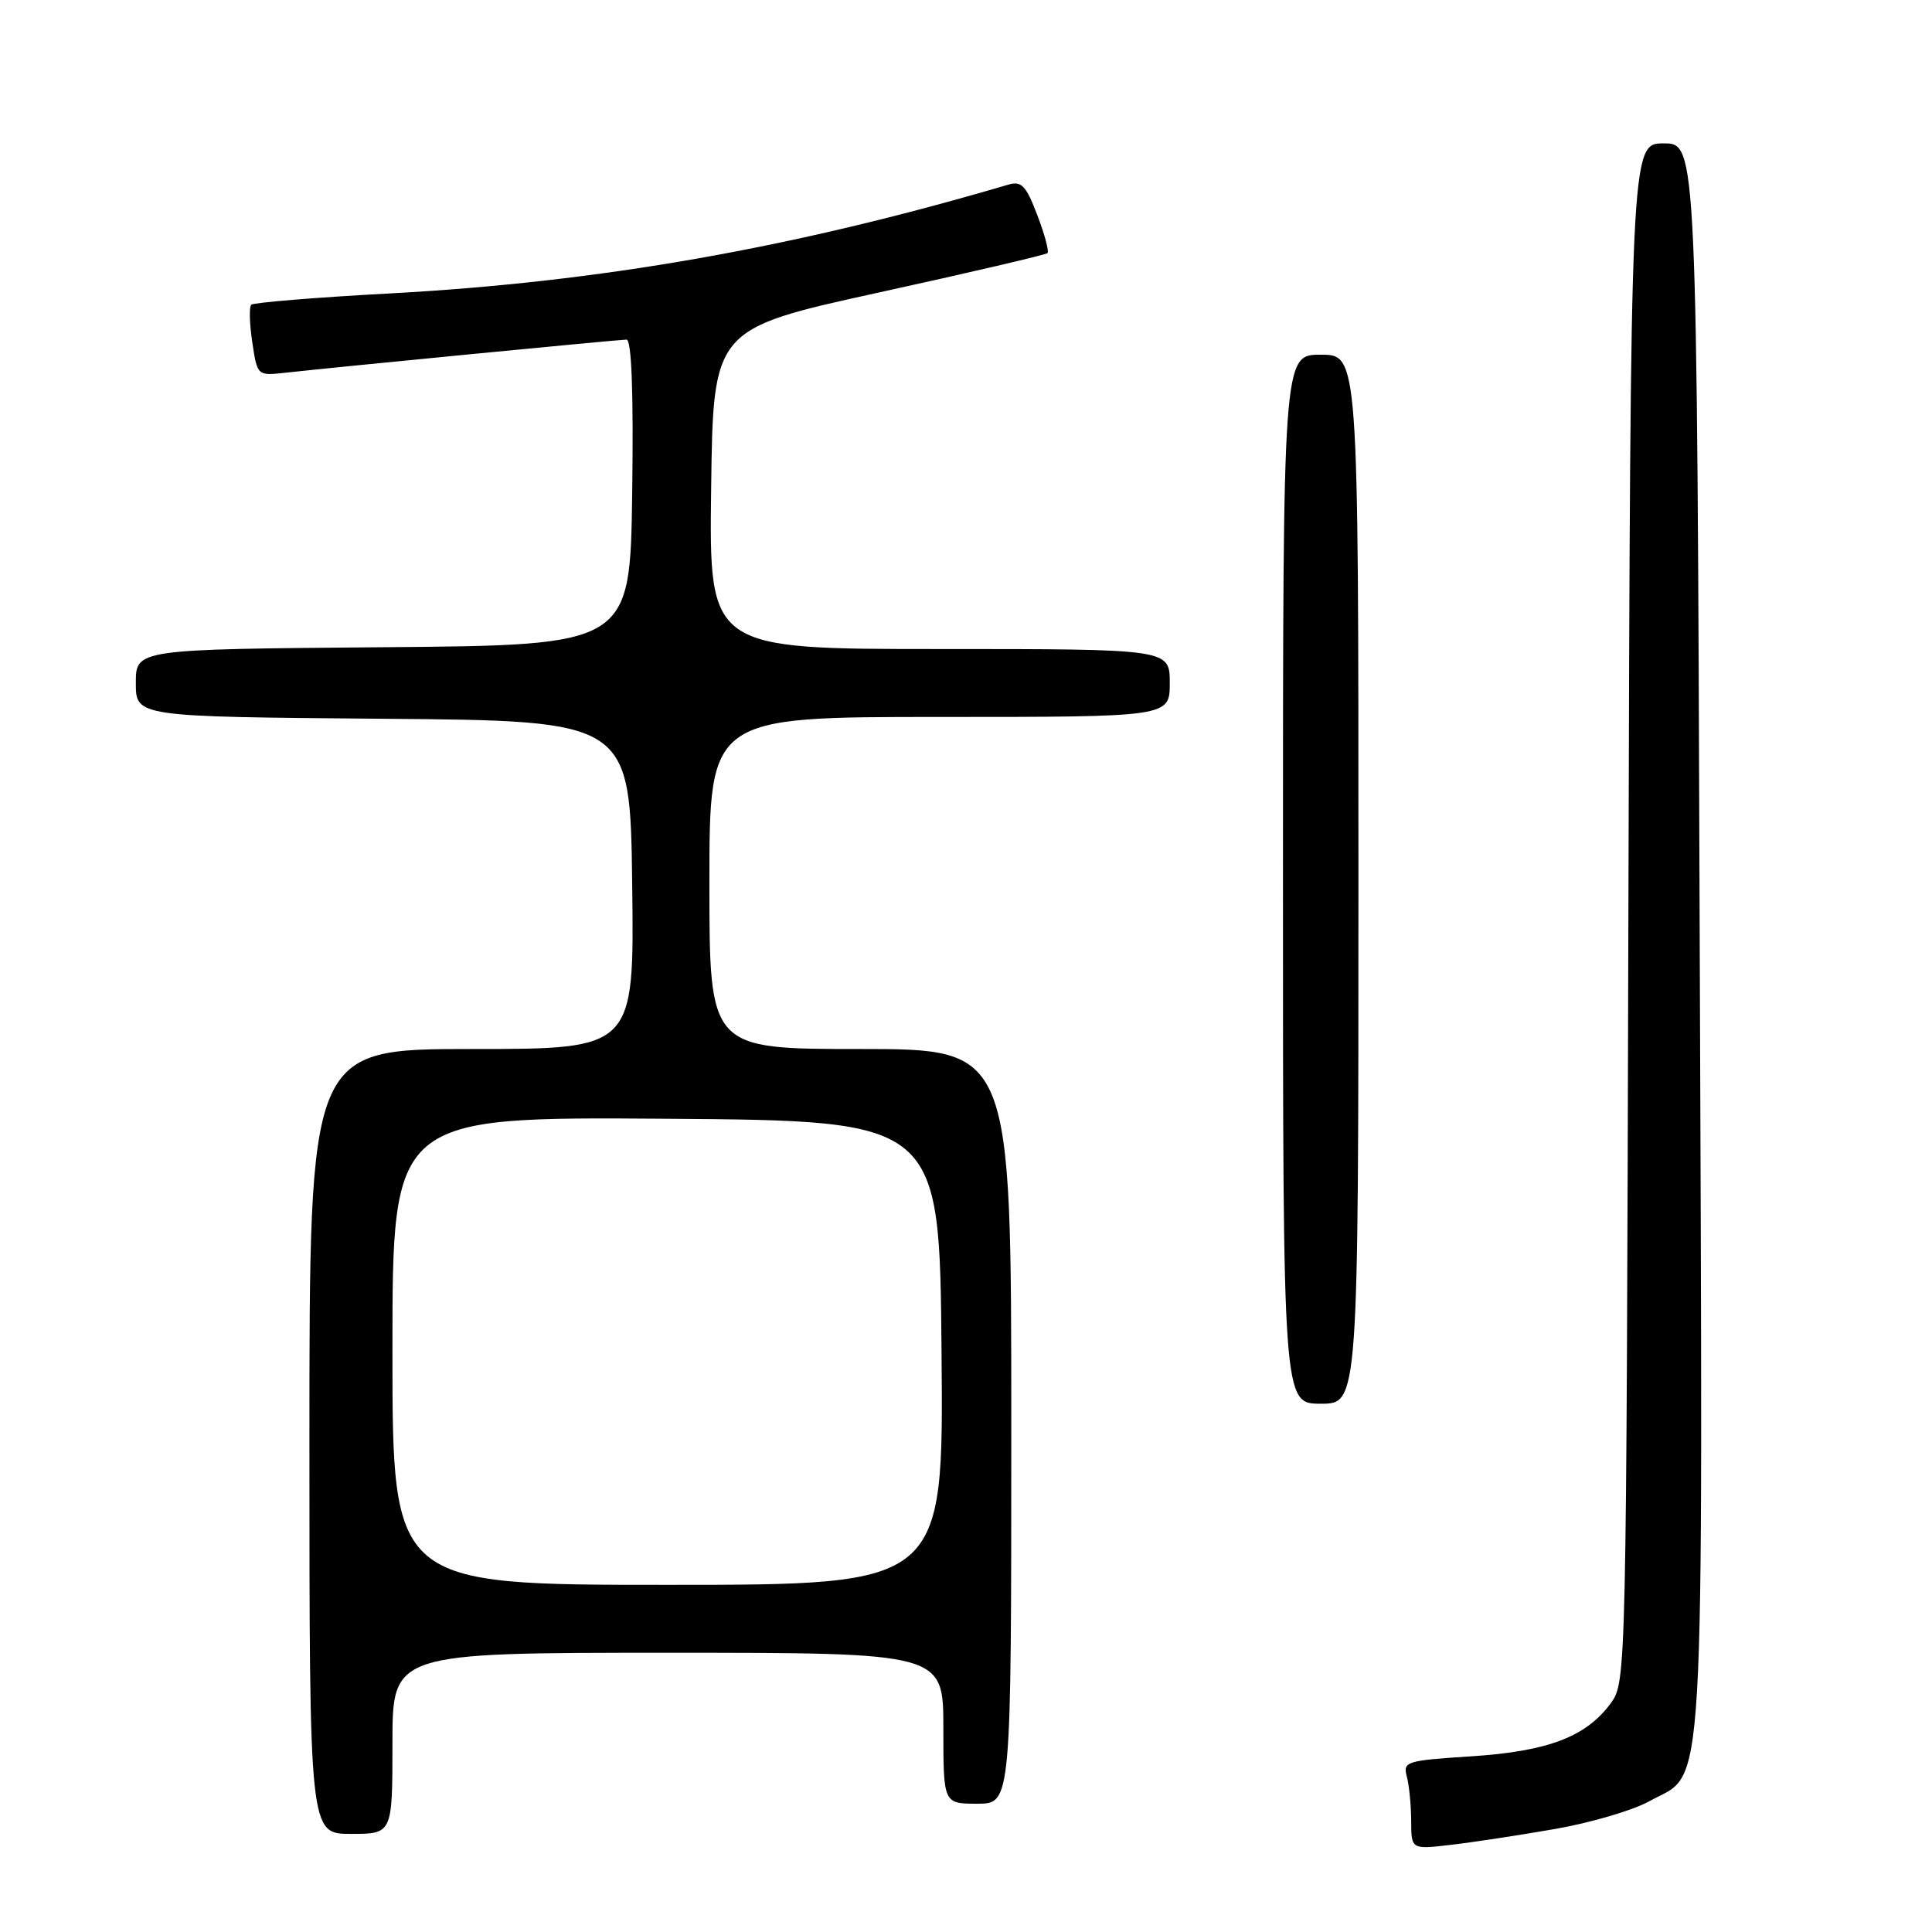 <?xml version="1.0" encoding="UTF-8" standalone="no"?>
<!DOCTYPE svg PUBLIC "-//W3C//DTD SVG 1.1//EN" "http://www.w3.org/Graphics/SVG/1.1/DTD/svg11.dtd" >
<svg xmlns="http://www.w3.org/2000/svg" xmlns:xlink="http://www.w3.org/1999/xlink" version="1.1" viewBox="0 0 256 256">
 <g >
 <path fill="currentColor"
d=" M 206.05 242.35 C 210.76 241.53 216.38 239.88 218.55 238.67 C 226.08 234.50 225.64 242.00 225.22 124.25 C 224.85 19.00 224.85 19.00 220.45 19.00 C 216.05 19.00 216.05 19.00 215.77 120.93 C 215.50 222.12 215.49 222.87 213.44 225.68 C 210.18 230.13 205.13 232.06 194.97 232.72 C 186.32 233.28 185.88 233.41 186.41 235.40 C 186.72 236.56 186.98 239.20 186.99 241.28 C 187.00 245.07 187.00 245.07 192.25 244.45 C 195.14 244.12 201.35 243.17 206.05 242.35 Z  M 52.00 231.00 C 52.00 219.00 52.00 219.00 88.50 219.00 C 125.00 219.00 125.00 219.00 125.00 229.00 C 125.00 239.00 125.00 239.00 129.50 239.00 C 134.00 239.00 134.00 239.00 134.00 189.00 C 134.00 139.00 134.00 139.00 114.00 139.00 C 94.00 139.00 94.00 139.00 94.00 117.00 C 94.00 95.00 94.00 95.00 124.50 95.00 C 155.00 95.00 155.00 95.00 155.00 90.50 C 155.00 86.00 155.00 86.00 124.48 86.00 C 93.96 86.00 93.96 86.00 94.23 64.79 C 94.50 43.58 94.50 43.58 116.44 38.76 C 128.51 36.12 138.57 33.76 138.80 33.54 C 139.03 33.31 138.42 31.04 137.44 28.49 C 135.95 24.57 135.35 23.95 133.59 24.47 C 105.01 32.89 79.52 37.37 51.66 38.88 C 41.85 39.41 33.58 40.09 33.29 40.38 C 33.00 40.67 33.06 42.91 33.43 45.35 C 34.09 49.79 34.10 49.80 37.80 49.39 C 44.95 48.60 82.01 45.00 83.02 45.00 C 83.69 45.00 83.95 51.95 83.77 65.25 C 83.50 85.50 83.50 85.50 50.75 85.76 C 18.00 86.03 18.00 86.03 18.00 90.50 C 18.00 94.97 18.00 94.97 50.75 95.24 C 83.50 95.50 83.50 95.50 83.77 117.25 C 84.04 139.00 84.04 139.00 62.52 139.00 C 41.00 139.00 41.00 139.00 41.00 191.00 C 41.00 243.00 41.00 243.00 46.50 243.00 C 52.00 243.00 52.00 243.00 52.00 231.00 Z  M 180.00 116.50 C 180.00 47.00 180.00 47.00 175.00 47.00 C 170.00 47.00 170.00 47.00 170.00 116.50 C 170.00 186.00 170.00 186.00 175.00 186.00 C 180.00 186.00 180.00 186.00 180.00 116.50 Z  M 52.00 178.99 C 52.00 147.98 52.00 147.98 88.25 148.24 C 124.50 148.50 124.50 148.50 124.76 179.25 C 125.03 210.00 125.03 210.00 88.51 210.00 C 52.00 210.00 52.00 210.00 52.00 178.99 Z "/>
</g>
</svg>